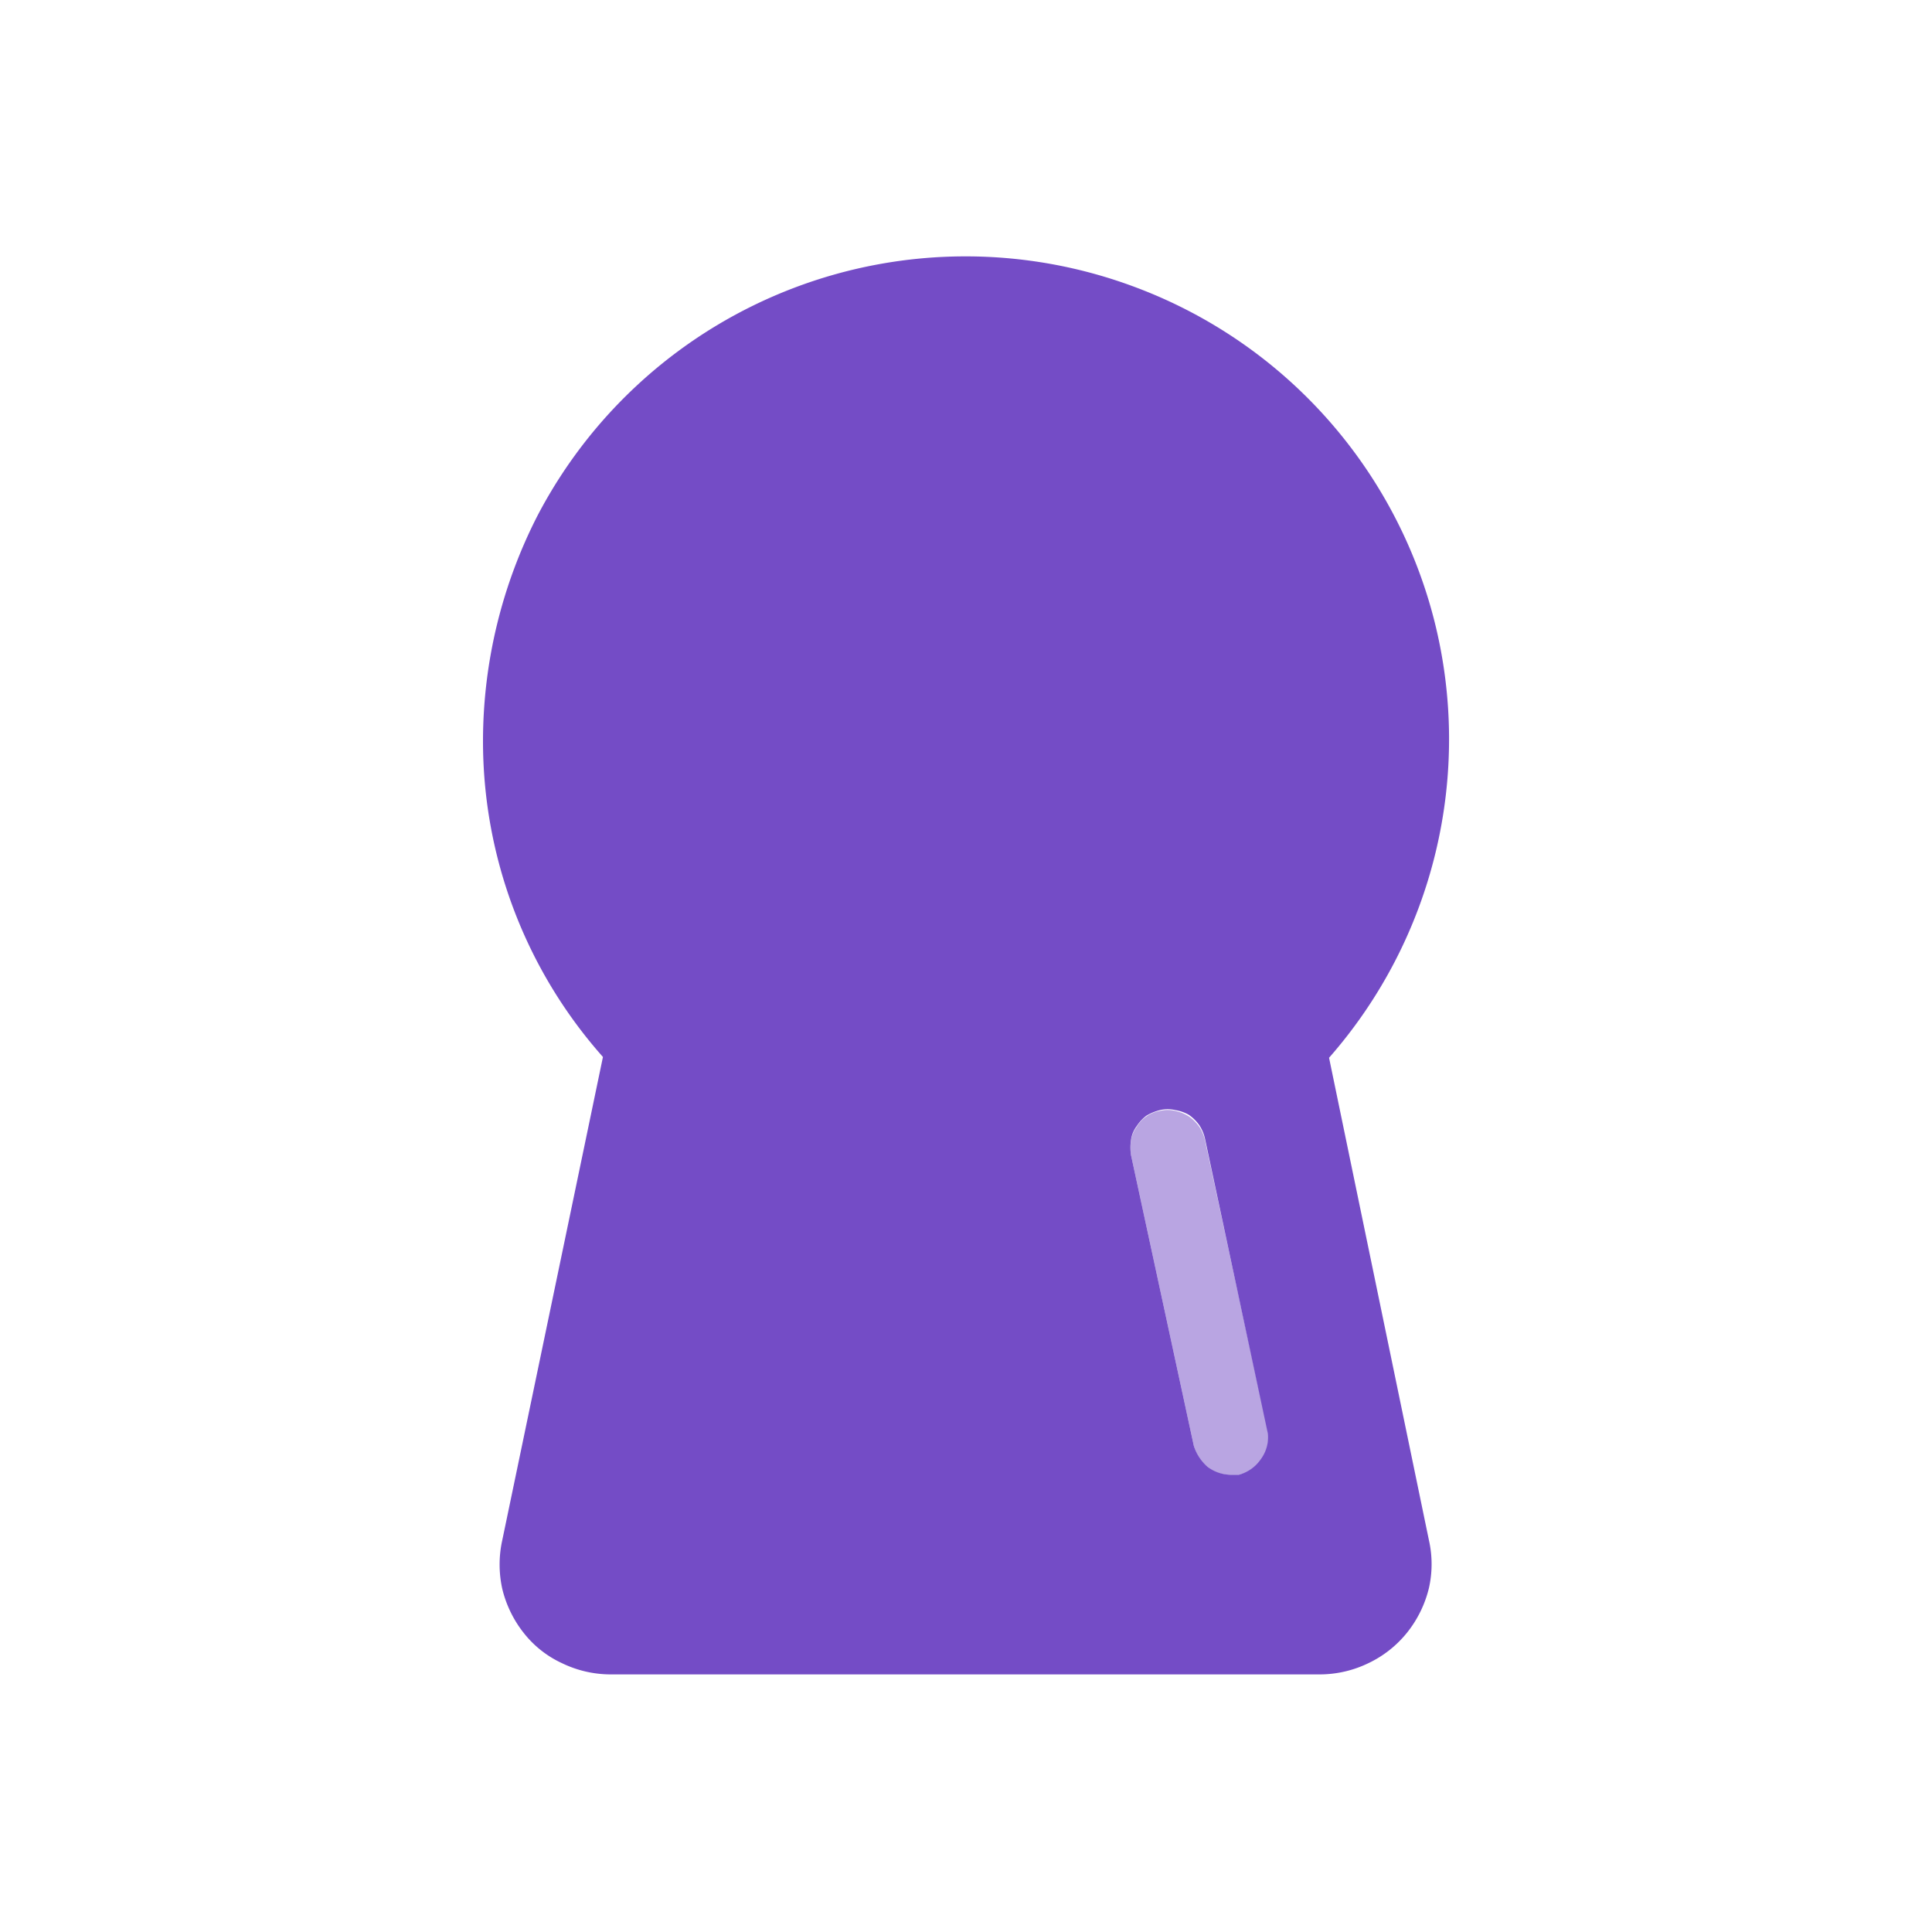 <svg xmlns="http://www.w3.org/2000/svg" viewBox="0 0 24 24"><defs><style>.cls-1{fill:none;}.cls-2,.cls-3{fill:#744cc6;}.cls-3{opacity:0.5;isolation:isolate;}</style></defs><g id="Слой_2" data-name="Слой 2"><g id="Duotone"><g id="Keyhole_Duotone" data-name="Keyhole/Duotone"><rect class="cls-1" width="24" height="24"/><path class="cls-2" d="M16.51,13.14a6,6,0,0,0,1.31-5.42,6,6,0,0,0-3.71-4.15A6,6,0,0,0,6.68,6.4,6.15,6.15,0,0,0,6,9.19a5.91,5.91,0,0,0,1.49,3.94l-1.25,6a1.4,1.4,0,0,0,0,.61,1.42,1.42,0,0,0,.27.55,1.29,1.29,0,0,0,.47.37,1.39,1.39,0,0,0,.6.14H16.4a1.39,1.39,0,0,0,.6-.14,1.37,1.37,0,0,0,.48-.38,1.42,1.42,0,0,0,.27-.55,1.35,1.35,0,0,0,0-.6Zm-1.12,5.18h-.1a.48.48,0,0,1-.29-.1.56.56,0,0,1-.17-.26l-.78-3.61a.61.61,0,0,1,0-.19.36.36,0,0,1,.07-.17.49.49,0,0,1,.12-.13.61.61,0,0,1,.17-.07.41.41,0,0,1,.19,0,.49.49,0,0,1,.17.06.53.53,0,0,1,.13.13.51.51,0,0,1,.07.17l.78,3.66a.46.46,0,0,1-.09.32A.48.48,0,0,1,15.39,18.32Z"/><path class="cls-3" d="M15.75,17.78a.5.5,0,0,1-.07.34.42.42,0,0,1-.29.2h-.1a.43.43,0,0,1-.29-.1.48.48,0,0,1-.17-.26l-.78-3.61a.54.54,0,0,1,0-.18.36.36,0,0,1,.07-.17.37.37,0,0,1,.12-.13.41.41,0,0,1,.17-.07.41.41,0,0,1,.19,0,.51.51,0,0,1,.17.07.53.53,0,0,1,.13.13.51.51,0,0,1,.07.17Z"/></g></g></g></svg>